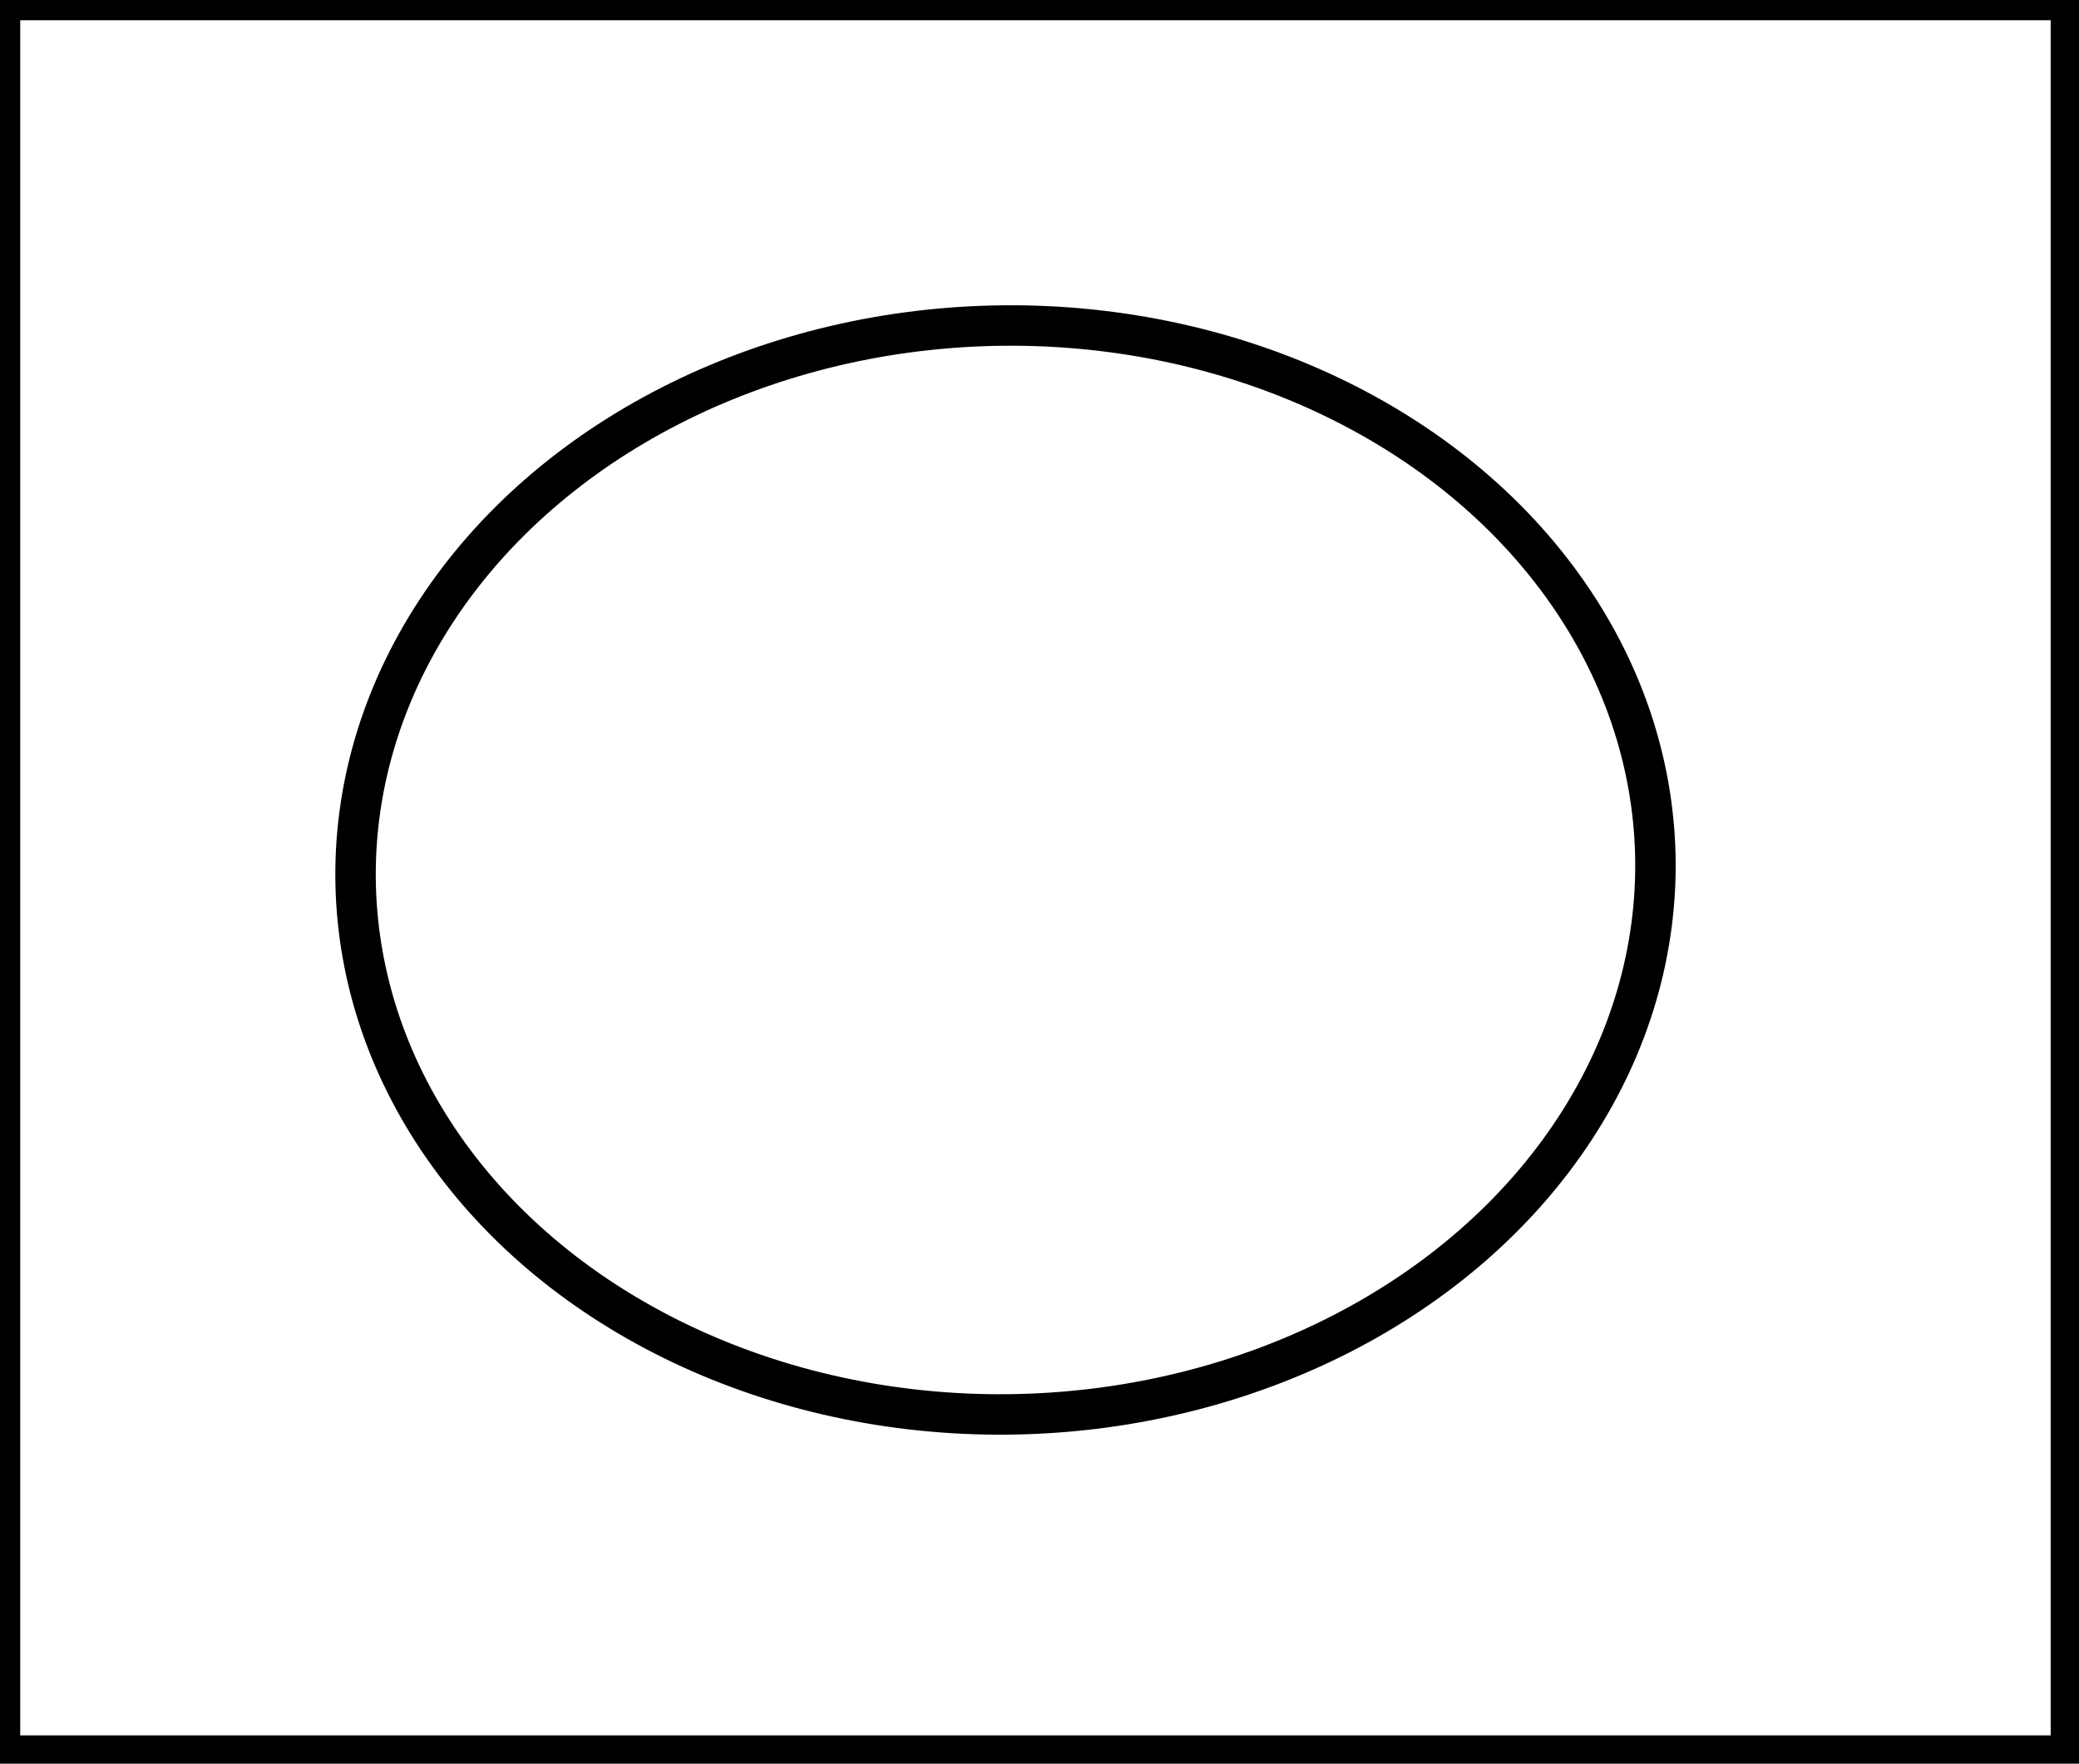 <?xml version="1.0" encoding="utf-8" ?>
<svg baseProfile="full" height="218" version="1.1" width="257" xmlns="http://www.w3.org/2000/svg" xmlns:ev="http://www.w3.org/2001/xml-events" xmlns:xlink="http://www.w3.org/1999/xlink"><defs /><rect fill="white" height="218" width="257" x="0" y="0" /><ellipse cx="124.297" cy="107.533" fill="none" rx="67.293" ry="80.351" stroke="black" stroke-width="5" transform="rotate(88.699, 124.297, 107.533)" /><path d="M 0,0 L 0,217 L 256,217 L 256,0 Z" fill="none" stroke="black" stroke-width="5" /></svg>